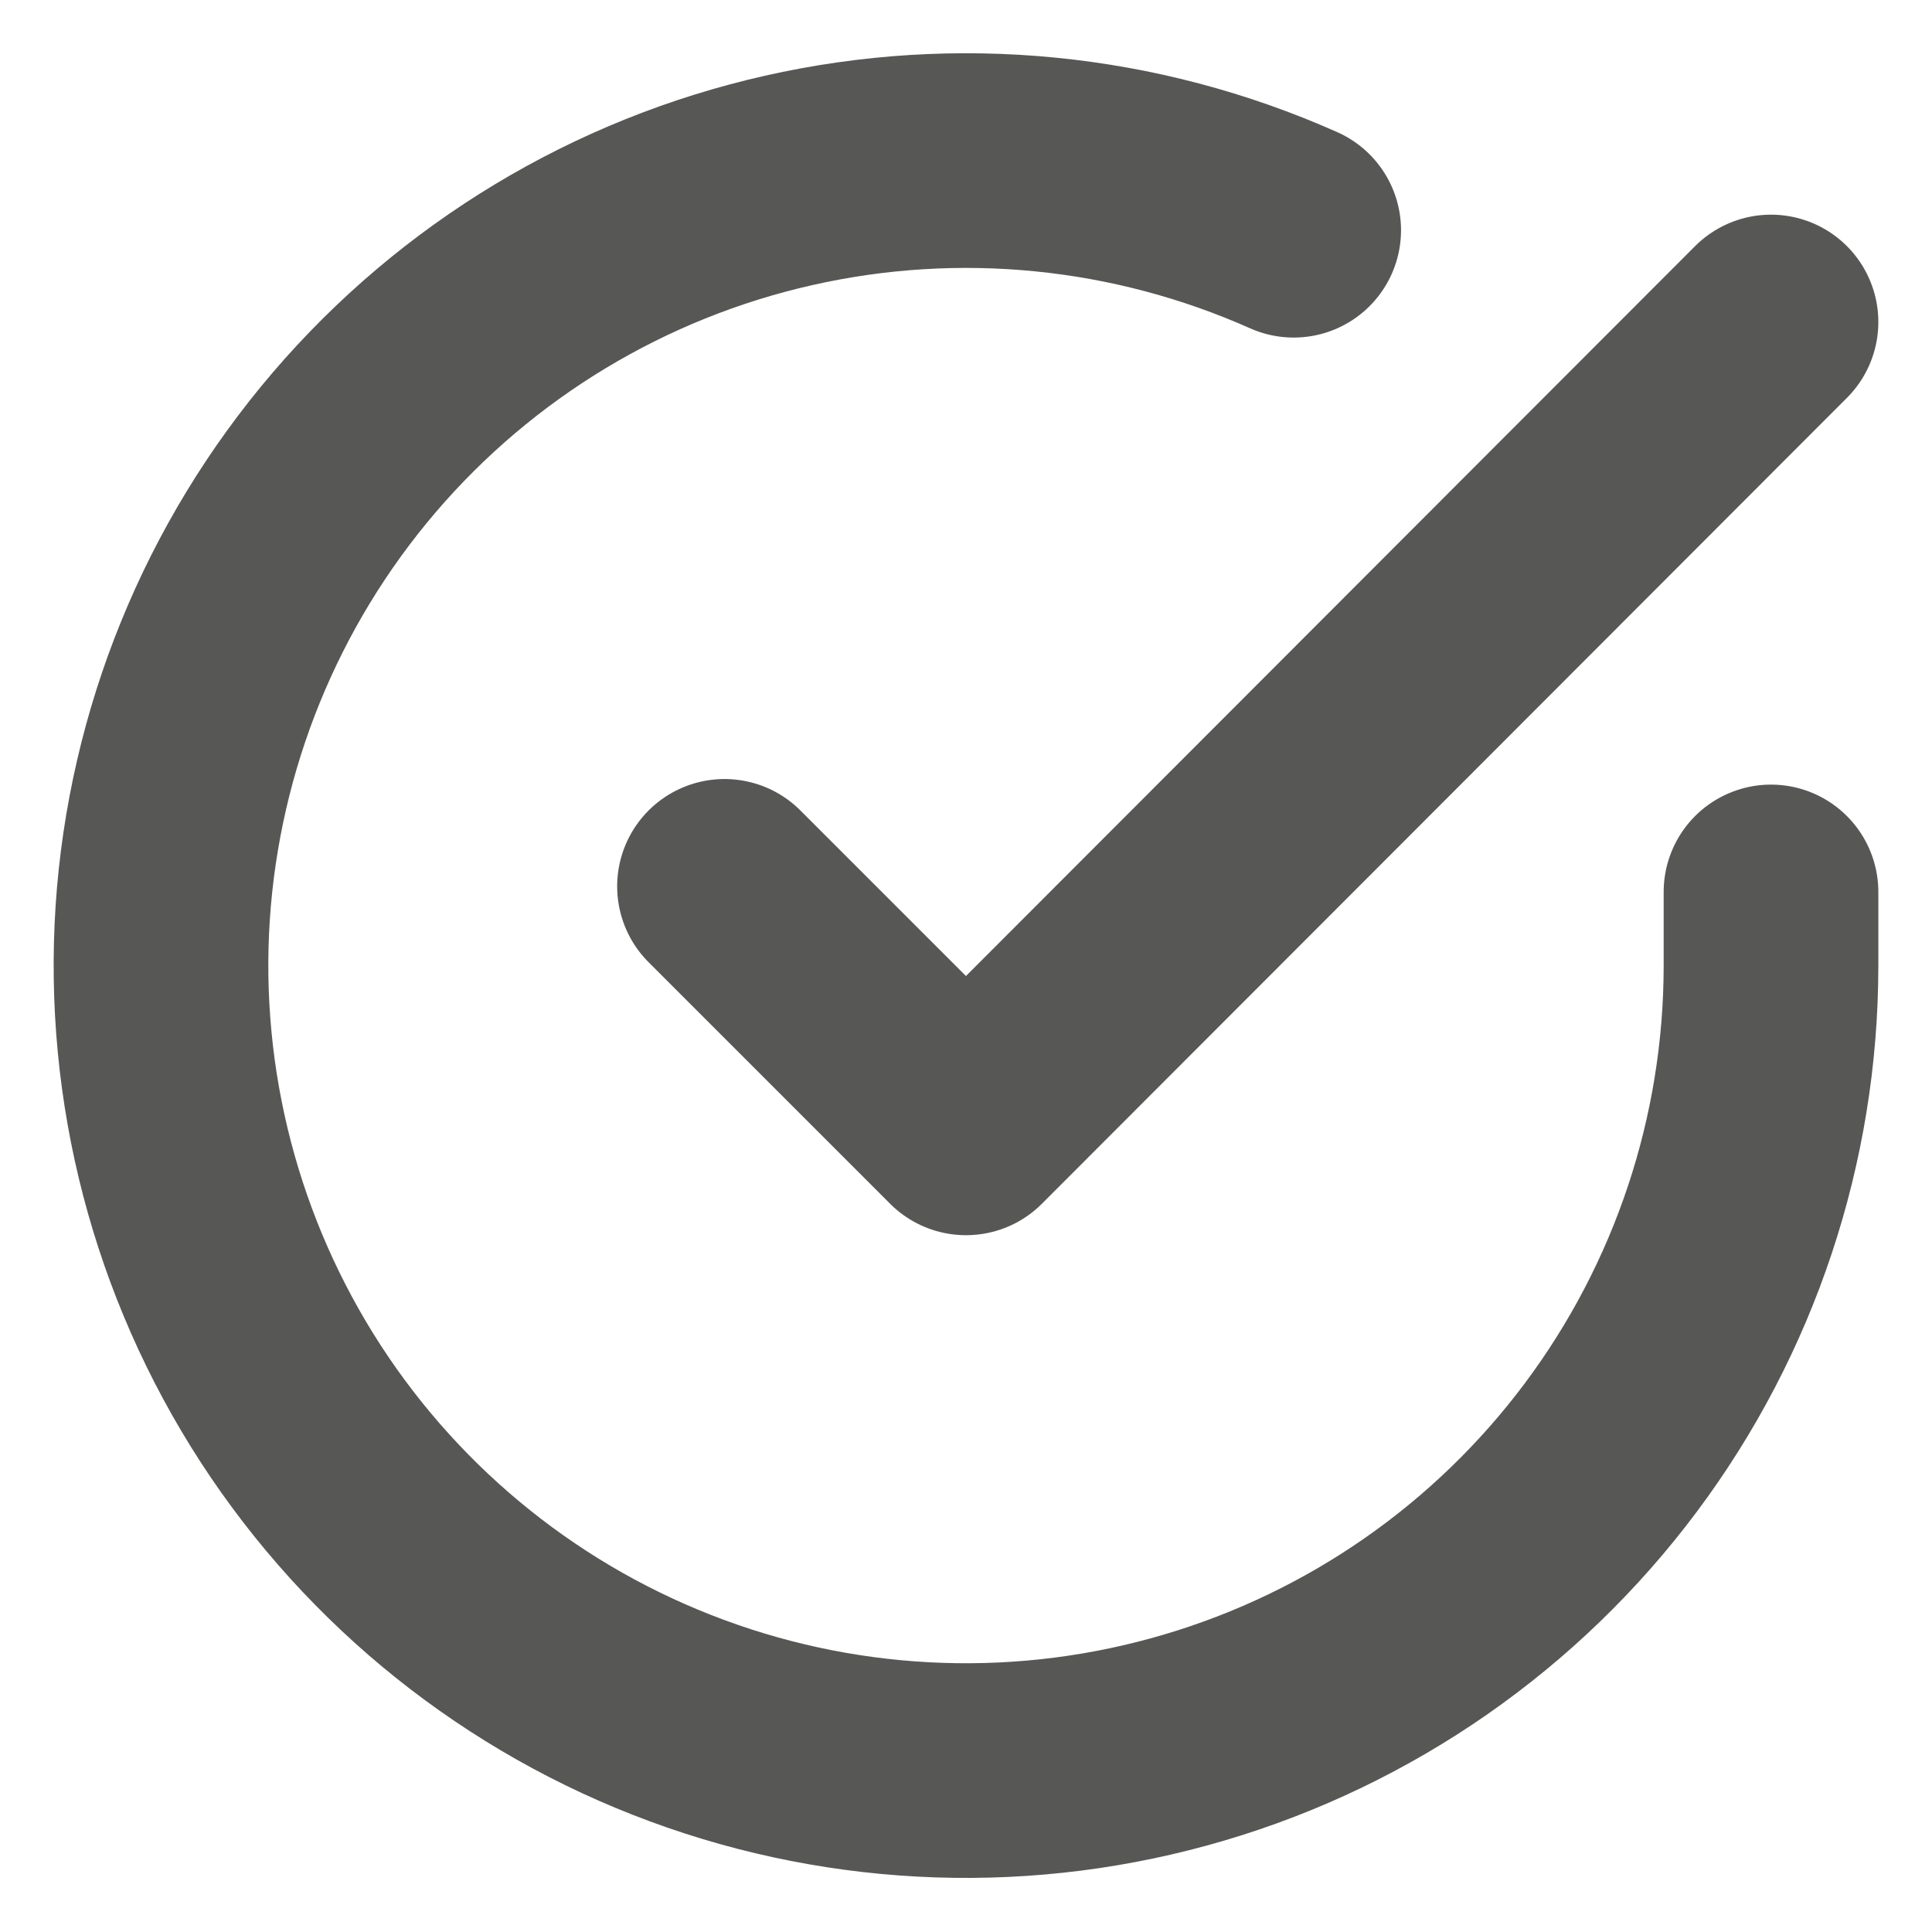 <svg width="18" height="18" viewBox="0 0 18 18" fill="none" xmlns="http://www.w3.org/2000/svg">
  <path d="M16.5 8.31V9C16.499 10.618 15.976 12.191 15.007 13.487C14.039 14.782 12.678 15.73 11.127 16.188C9.576 16.647 7.918 16.592 6.401 16.031C4.884 15.471 3.589 14.435 2.708 13.078C1.828 11.721 1.41 10.116 1.516 8.503C1.623 6.889 2.248 5.353 3.299 4.123C4.35 2.894 5.77 2.037 7.347 1.681C8.925 1.324 10.575 1.487 12.053 2.145" stroke="#575756" stroke-width="2" stroke-linecap="round" stroke-linejoin="round"/>
  <path d="M16.5 3L9 10.508L6.75 8.258" stroke="#575756" stroke-width="2" stroke-linecap="round" stroke-linejoin="round"/>
</svg>